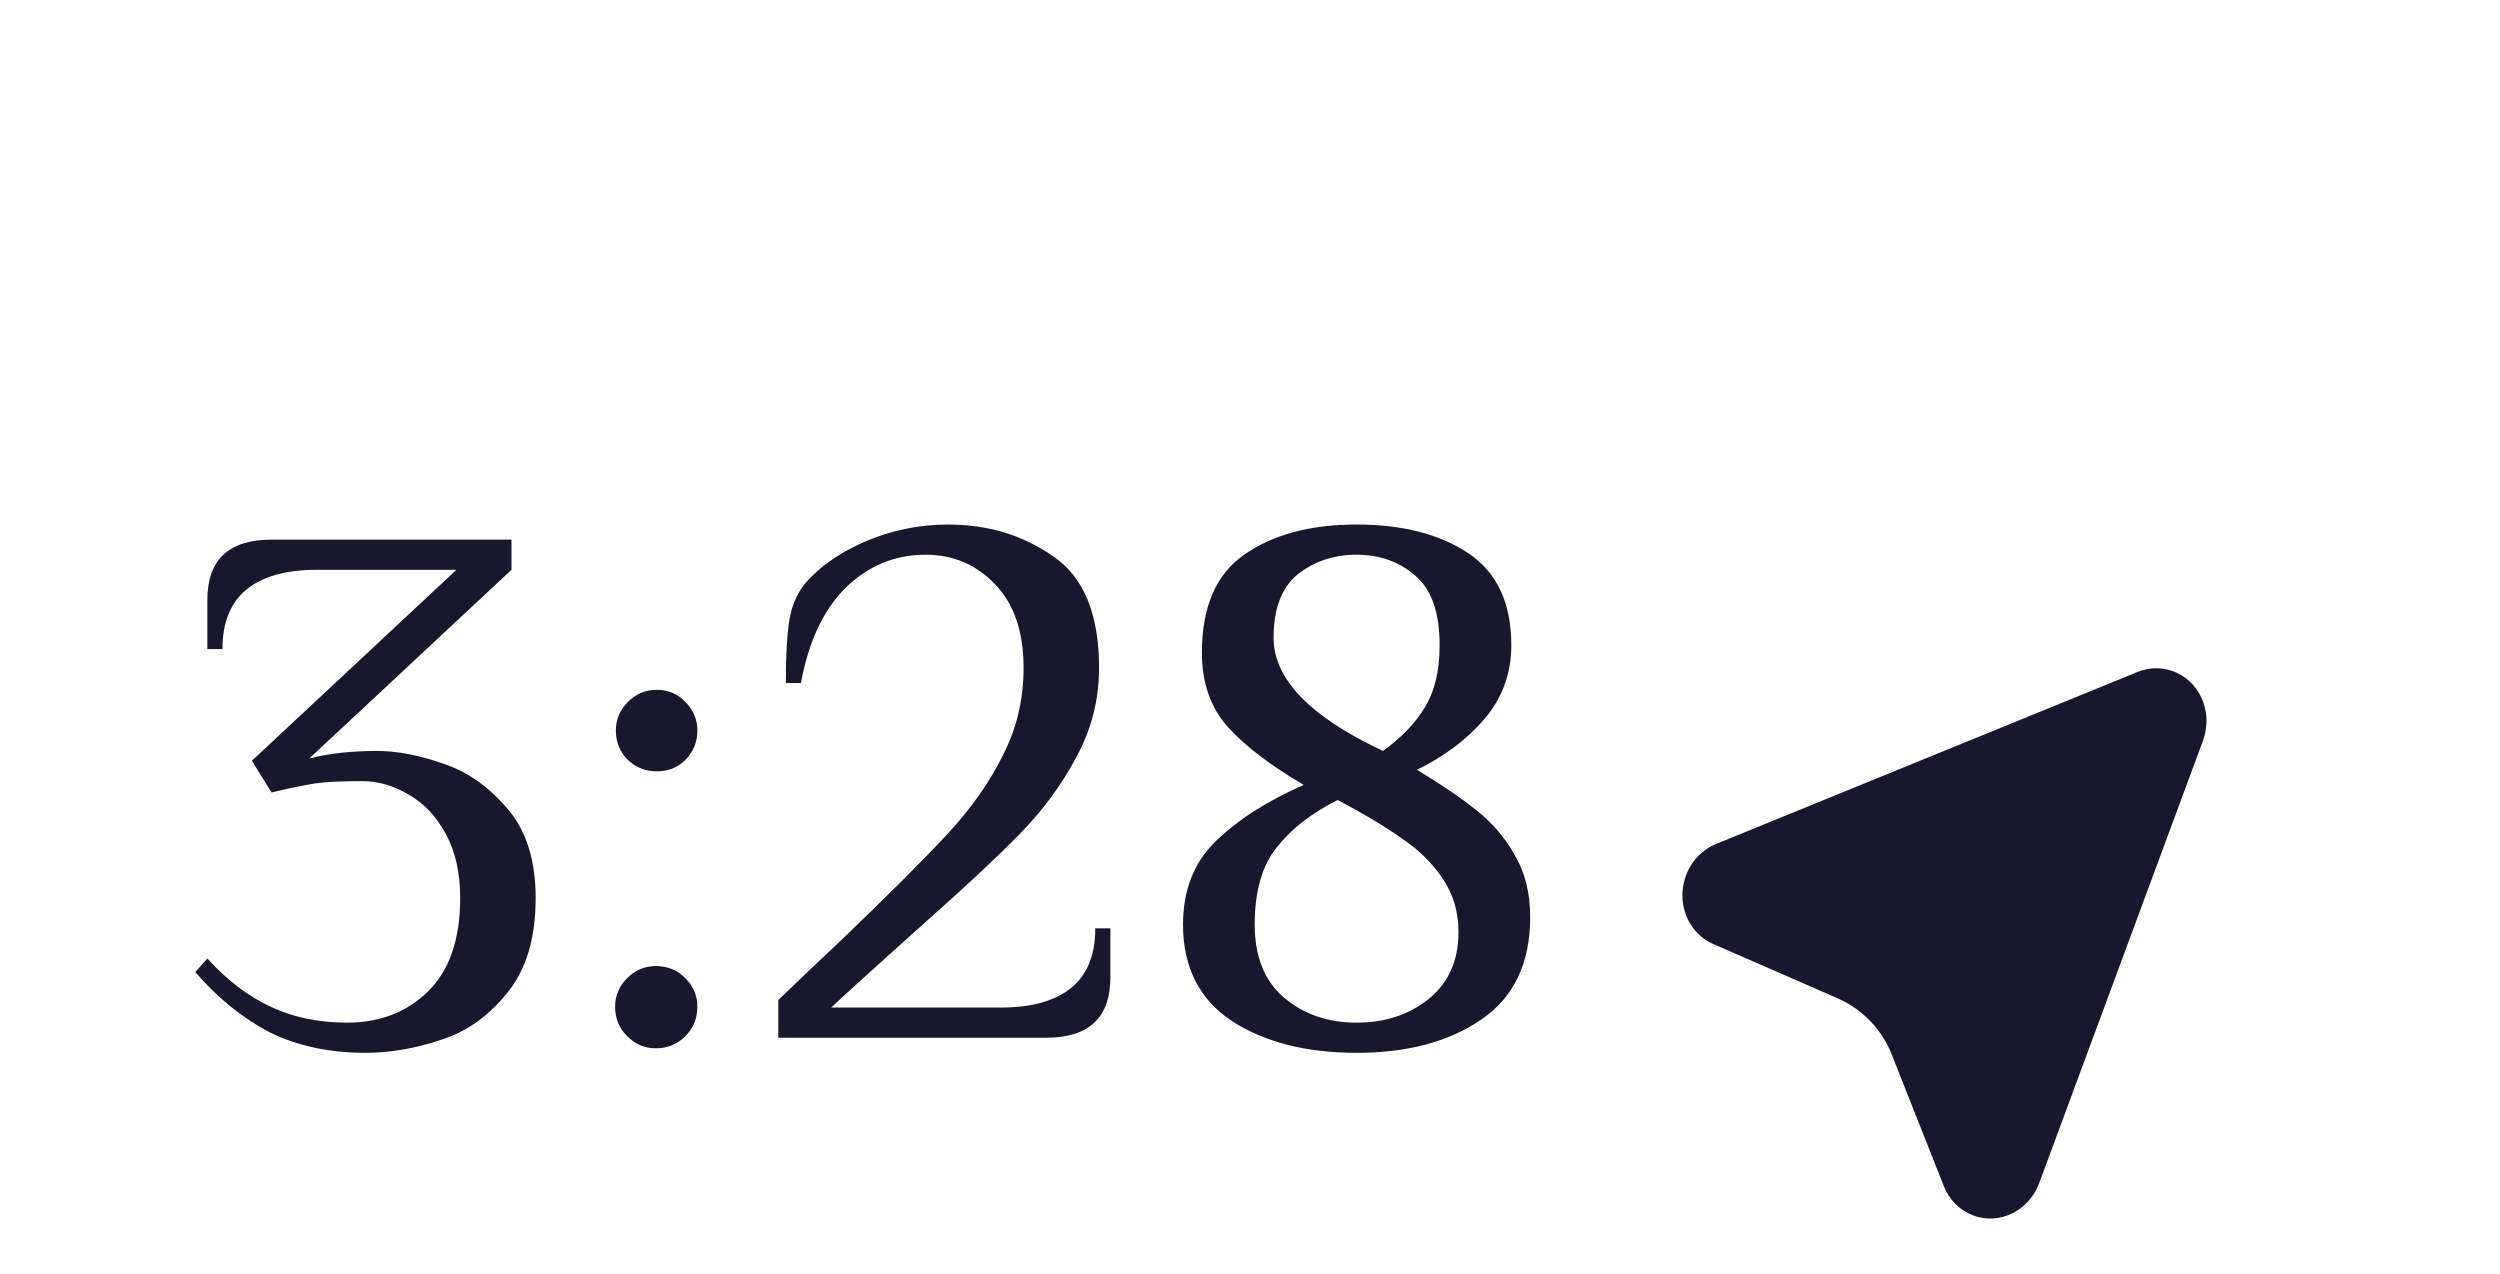<svg width="53" height="27" viewBox="0 0 53 27" fill="none" xmlns="http://www.w3.org/2000/svg">
<g filter="url(#filter0_d_31_1553)">
<path d="M7.756 18.32C6.988 18.32 6.311 18.176 5.724 17.888C5.148 17.589 4.62 17.163 4.14 16.608L4.396 16.32C4.812 16.779 5.26 17.12 5.74 17.344C6.22 17.568 6.759 17.68 7.356 17.68C8.049 17.68 8.62 17.461 9.068 17.024C9.527 16.576 9.756 15.915 9.756 15.04C9.756 14.507 9.655 14.053 9.452 13.68C9.249 13.307 8.988 13.029 8.668 12.848C8.348 12.656 8.017 12.56 7.676 12.56C7.228 12.56 6.897 12.576 6.684 12.608C6.471 12.64 6.161 12.704 5.756 12.8L5.34 12.128L9.676 8.08H6.716C6.065 8.08 5.569 8.219 5.228 8.496C4.887 8.773 4.716 9.195 4.716 9.76H4.396V8.72C4.396 7.867 4.849 7.44 5.756 7.44H10.844V8.08L6.556 12.08C6.972 11.973 7.452 11.92 7.996 11.92C8.423 11.92 8.892 12.011 9.404 12.192C9.916 12.363 10.369 12.683 10.764 13.152C11.159 13.611 11.356 14.24 11.356 15.04C11.356 15.893 11.153 16.565 10.748 17.056C10.353 17.547 9.884 17.877 9.34 18.048C8.796 18.229 8.268 18.32 7.756 18.32ZM13.92 12.352C13.686 12.352 13.483 12.272 13.312 12.112C13.142 11.941 13.056 11.733 13.056 11.488C13.056 11.253 13.142 11.051 13.312 10.88C13.483 10.709 13.686 10.624 13.92 10.624C14.166 10.624 14.368 10.709 14.528 10.88C14.699 11.051 14.784 11.253 14.784 11.488C14.784 11.733 14.699 11.941 14.528 12.112C14.368 12.272 14.166 12.352 13.92 12.352ZM13.904 18.224C13.67 18.224 13.467 18.139 13.296 17.968C13.126 17.797 13.04 17.589 13.04 17.344C13.04 17.109 13.126 16.907 13.296 16.736C13.467 16.565 13.67 16.48 13.904 16.48C14.15 16.48 14.358 16.565 14.528 16.736C14.699 16.907 14.784 17.109 14.784 17.344C14.784 17.589 14.699 17.797 14.528 17.968C14.358 18.139 14.15 18.224 13.904 18.224ZM16.5 17.2C17.065 16.656 17.497 16.245 17.796 15.968C18.852 14.955 19.625 14.181 20.116 13.648C20.606 13.115 20.99 12.565 21.268 12C21.556 11.435 21.7 10.821 21.7 10.16C21.7 9.392 21.497 8.8 21.092 8.384C20.697 7.968 20.206 7.76 19.62 7.76C18.969 7.76 18.404 7.995 17.924 8.464C17.454 8.933 17.14 9.605 16.98 10.48H16.66C16.66 9.947 16.681 9.525 16.724 9.216C16.766 8.896 16.873 8.624 17.044 8.4C17.342 8.037 17.769 7.733 18.324 7.488C18.889 7.243 19.481 7.12 20.1 7.12C20.942 7.12 21.684 7.344 22.324 7.792C22.974 8.229 23.3 9.019 23.3 10.16C23.3 10.832 23.14 11.461 22.82 12.048C22.51 12.635 22.105 13.184 21.604 13.696C21.113 14.197 20.414 14.848 19.508 15.648C18.569 16.491 17.94 17.061 17.62 17.36H21.22C21.87 17.36 22.366 17.221 22.708 16.944C23.049 16.667 23.22 16.245 23.22 15.68H23.54V16.72C23.54 17.573 23.086 18 22.18 18H16.5V17.2ZM28.76 18.32C27.694 18.32 26.814 18.096 26.12 17.648C25.427 17.189 25.08 16.507 25.08 15.6C25.08 14.875 25.309 14.288 25.768 13.84C26.238 13.381 26.861 12.981 27.64 12.64C26.947 12.235 26.413 11.829 26.04 11.424C25.667 11.008 25.48 10.48 25.48 9.84C25.48 8.869 25.779 8.176 26.376 7.76C26.984 7.333 27.779 7.12 28.76 7.12C29.731 7.12 30.52 7.323 31.128 7.728C31.736 8.133 32.04 8.784 32.04 9.68C32.04 10.267 31.854 10.784 31.48 11.232C31.107 11.669 30.627 12.032 30.04 12.32C30.552 12.629 30.968 12.912 31.288 13.168C31.619 13.424 31.891 13.739 32.104 14.112C32.328 14.485 32.44 14.928 32.44 15.44C32.44 16.421 32.093 17.147 31.4 17.616C30.718 18.085 29.837 18.32 28.76 18.32ZM29.32 11.92C29.704 11.643 29.997 11.339 30.2 11.008C30.413 10.667 30.52 10.224 30.52 9.68C30.52 8.987 30.349 8.496 30.008 8.208C29.667 7.909 29.251 7.76 28.76 7.76C28.28 7.76 27.864 7.899 27.512 8.176C27.171 8.453 27 8.901 27 9.52C27 10.395 27.773 11.195 29.32 11.92ZM28.76 17.68C29.358 17.68 29.864 17.515 30.28 17.184C30.707 16.843 30.92 16.368 30.92 15.76C30.92 15.333 30.808 14.955 30.584 14.624C30.36 14.293 30.072 14.011 29.72 13.776C29.379 13.531 28.925 13.259 28.36 12.96C27.805 13.237 27.373 13.573 27.064 13.968C26.755 14.352 26.6 14.896 26.6 15.6C26.6 16.283 26.808 16.8 27.224 17.152C27.64 17.504 28.152 17.68 28.76 17.68Z" fill="#19172E"/>
<g filter="url(#filter1_d_31_1553)">
<path d="M46.703 7.703L43.23 17.084C43.011 17.676 42.379 17.981 41.819 17.763C41.681 17.708 41.555 17.625 41.45 17.519C41.346 17.414 41.264 17.287 41.21 17.148L40.109 14.366C39.902 13.832 39.492 13.401 38.969 13.169L36.319 12.013C35.768 11.772 35.517 11.104 35.758 10.521C35.815 10.38 35.899 10.252 36.006 10.144C36.113 10.036 36.24 9.95 36.38 9.892L45.315 6.246C45.879 6.015 46.505 6.305 46.712 6.893C46.803 7.153 46.799 7.441 46.703 7.703Z" fill="#19172E"/>
</g>
</g>
<defs>
<filter id="filter0_d_31_1553" x="-0.5" y="0" width="53" height="32" filterUnits="userSpaceOnUse" color-interpolation-filters="sRGB">
<feFlood flood-opacity="0" result="BackgroundImageFix"/>
<feColorMatrix in="SourceAlpha" type="matrix" values="0 0 0 0 0 0 0 0 0 0 0 0 0 0 0 0 0 0 127 0" result="hardAlpha"/>
<feOffset dy="4"/>
<feGaussianBlur stdDeviation="2"/>
<feComposite in2="hardAlpha" operator="out"/>
<feColorMatrix type="matrix" values="0 0 0 0 0 0 0 0 0 0 0 0 0 0 0 0 0 0 0.25 0"/>
<feBlend mode="normal" in2="BackgroundImageFix" result="effect1_dropShadow_31_1553"/>
<feBlend mode="normal" in="SourceGraphic" in2="effect1_dropShadow_31_1553" result="shape"/>
</filter>
<filter id="filter1_d_31_1553" x="30.5" y="5" width="22" height="22" filterUnits="userSpaceOnUse" color-interpolation-filters="sRGB">
<feFlood flood-opacity="0" result="BackgroundImageFix"/>
<feColorMatrix in="SourceAlpha" type="matrix" values="0 0 0 0 0 0 0 0 0 0 0 0 0 0 0 0 0 0 127 0" result="hardAlpha"/>
<feOffset dy="4"/>
<feGaussianBlur stdDeviation="2"/>
<feComposite in2="hardAlpha" operator="out"/>
<feColorMatrix type="matrix" values="0 0 0 0 0 0 0 0 0 0 0 0 0 0 0 0 0 0 0.25 0"/>
<feBlend mode="normal" in2="BackgroundImageFix" result="effect1_dropShadow_31_1553"/>
<feBlend mode="normal" in="SourceGraphic" in2="effect1_dropShadow_31_1553" result="shape"/>
</filter>
</defs>
</svg>
